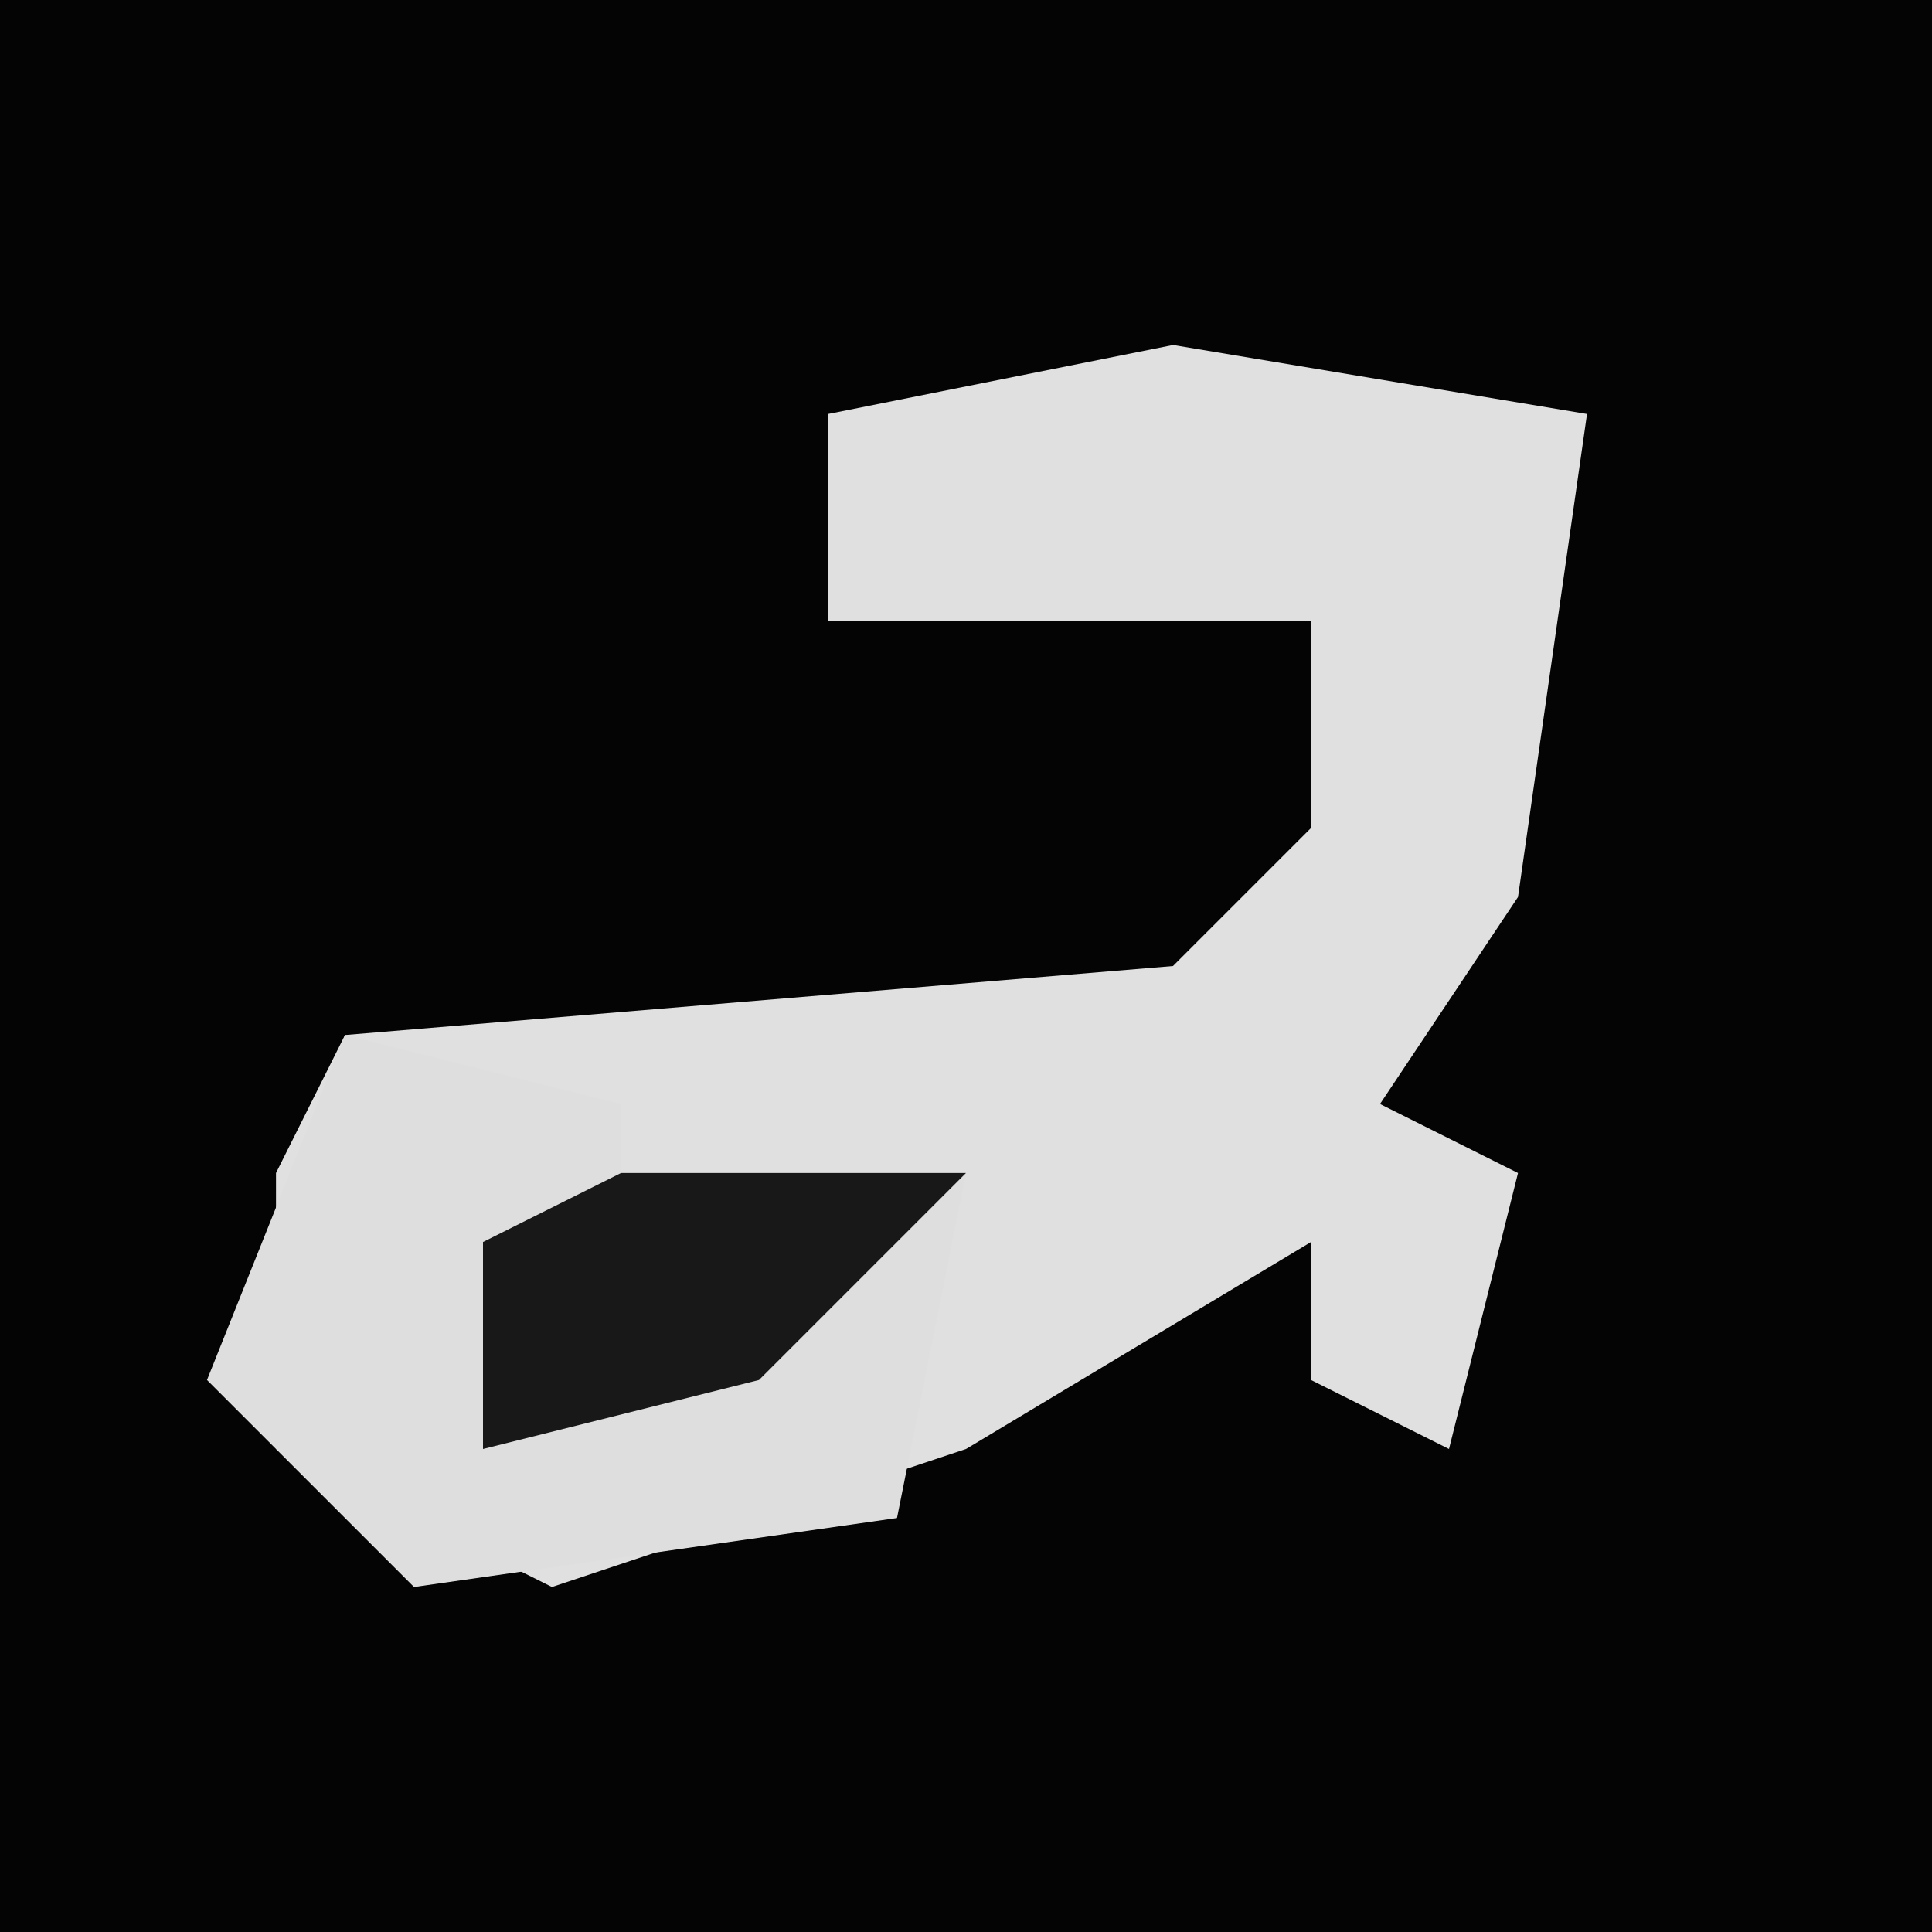 <?xml version="1.0" encoding="UTF-8"?>
<svg version="1.1" xmlns="http://www.w3.org/2000/svg" width="28" height="28">
<path d="M0,0 L28,0 L28,28 L0,28 Z " fill="#040404" transform="translate(0,0)"/>
<path d="M0,0 L6,1 L5,8 L3,11 L5,12 L4,16 L2,15 L2,13 L-3,16 L-9,18 L-13,16 L-13,12 L-12,10 L0,9 L2,7 L2,4 L-5,4 L-5,1 Z " fill="#E0E0E0" transform="translate(17,5)"/>
<path d="M0,0 L4,1 L4,2 L9,2 L8,7 L1,8 L-2,5 Z " fill="#DEDEDE" transform="translate(5,15)"/>
<path d="M0,0 L5,0 L2,3 L-2,4 L-2,1 Z " fill="#181818" transform="translate(9,17)"/>
</svg>
